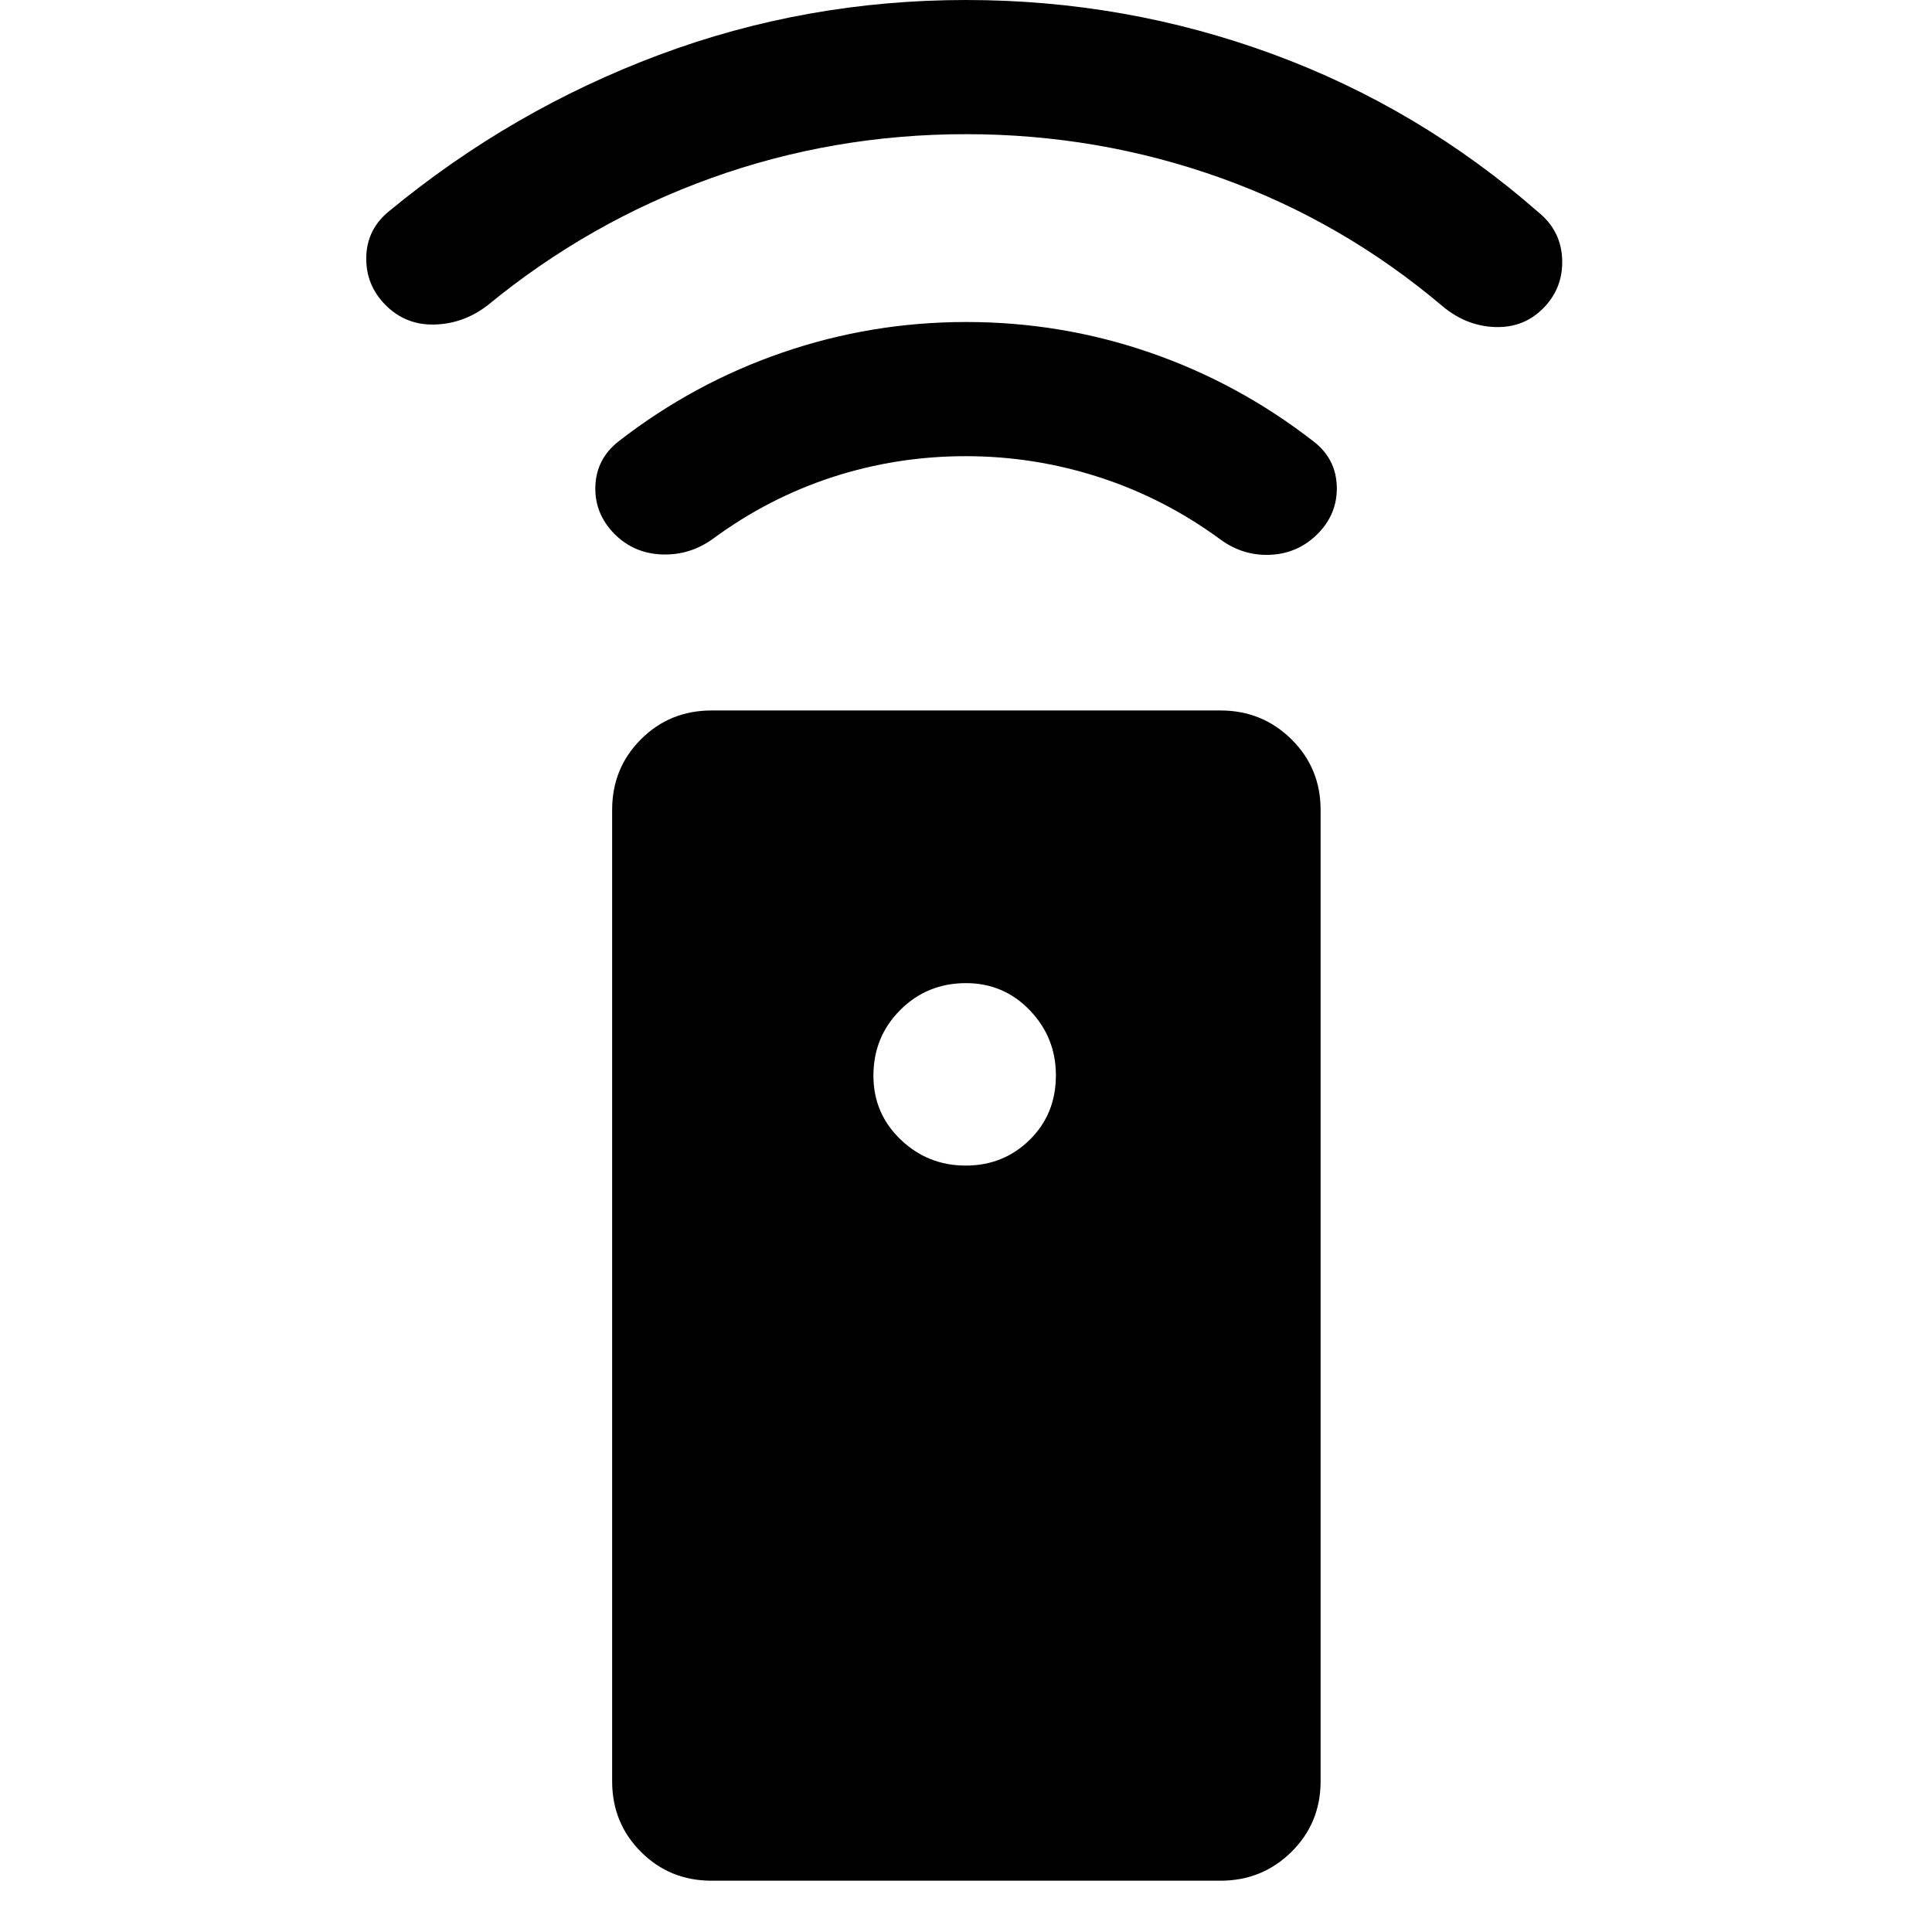 <svg xmlns="http://www.w3.org/2000/svg" height="40" viewBox="0 -960 960 960" width="40"><path d="M353.58-25.49q-20.77 0-35.09-14.32-14.32-14.32-14.32-35.09v-482.67q0-20.76 14.32-35.08 14.32-14.32 35.09-14.32h252.84q20.77 0 35.28 14.32 14.5 14.32 14.5 35.08V-74.9q0 20.77-14.5 35.09-14.51 14.32-35.28 14.32H353.58Zm126.25-355.34q18.83 0 31.83-12.81 13.01-12.81 13.01-32.02 0-18.83-12.96-32.33-12.95-13.5-31.71-13.5-19.32 0-32.66 13.34Q434-444.81 434-425.49q0 18.76 13.5 31.71t32.33 12.95Zm.03-352.5q-34.14 0-66 10.33t-59.53 30.67q-11.47 8.33-25.4 7.83-13.93-.5-23.6-10.17-10-10.18-9.5-23.75.5-13.58 11.5-22.25 37.34-29 81.46-44.16Q432.92-800 480.13-800q47.2 0 91.2 15.17 44 15.16 81.34 44.16 11.14 8.57 11.57 22.29.43 13.71-9.57 23.71-9.67 9.67-23.34 10.34-13.66.66-25-7.67-27.66-20.33-60-30.83-32.33-10.5-66.47-10.5Zm.14-160q-65.99 0-126.66 21.83t-111.01 63.17q-11.86 9.16-26.26 9.58-14.4.42-24.4-9.58-10-10-9.67-24 .33-14 11.67-23 60.66-50 133.67-77.34Q400.35-960 480-960q79.17 0 152.25 26.83 73.08 26.84 132.42 78.84 11.14 9.2 11.57 23.43.43 14.23-9.57 24.23-9.67 9.67-23.84 9.17-14.16-.5-25.83-10.17-50-42.33-110.67-64-60.66-21.66-126.33-21.66Z"/></svg>